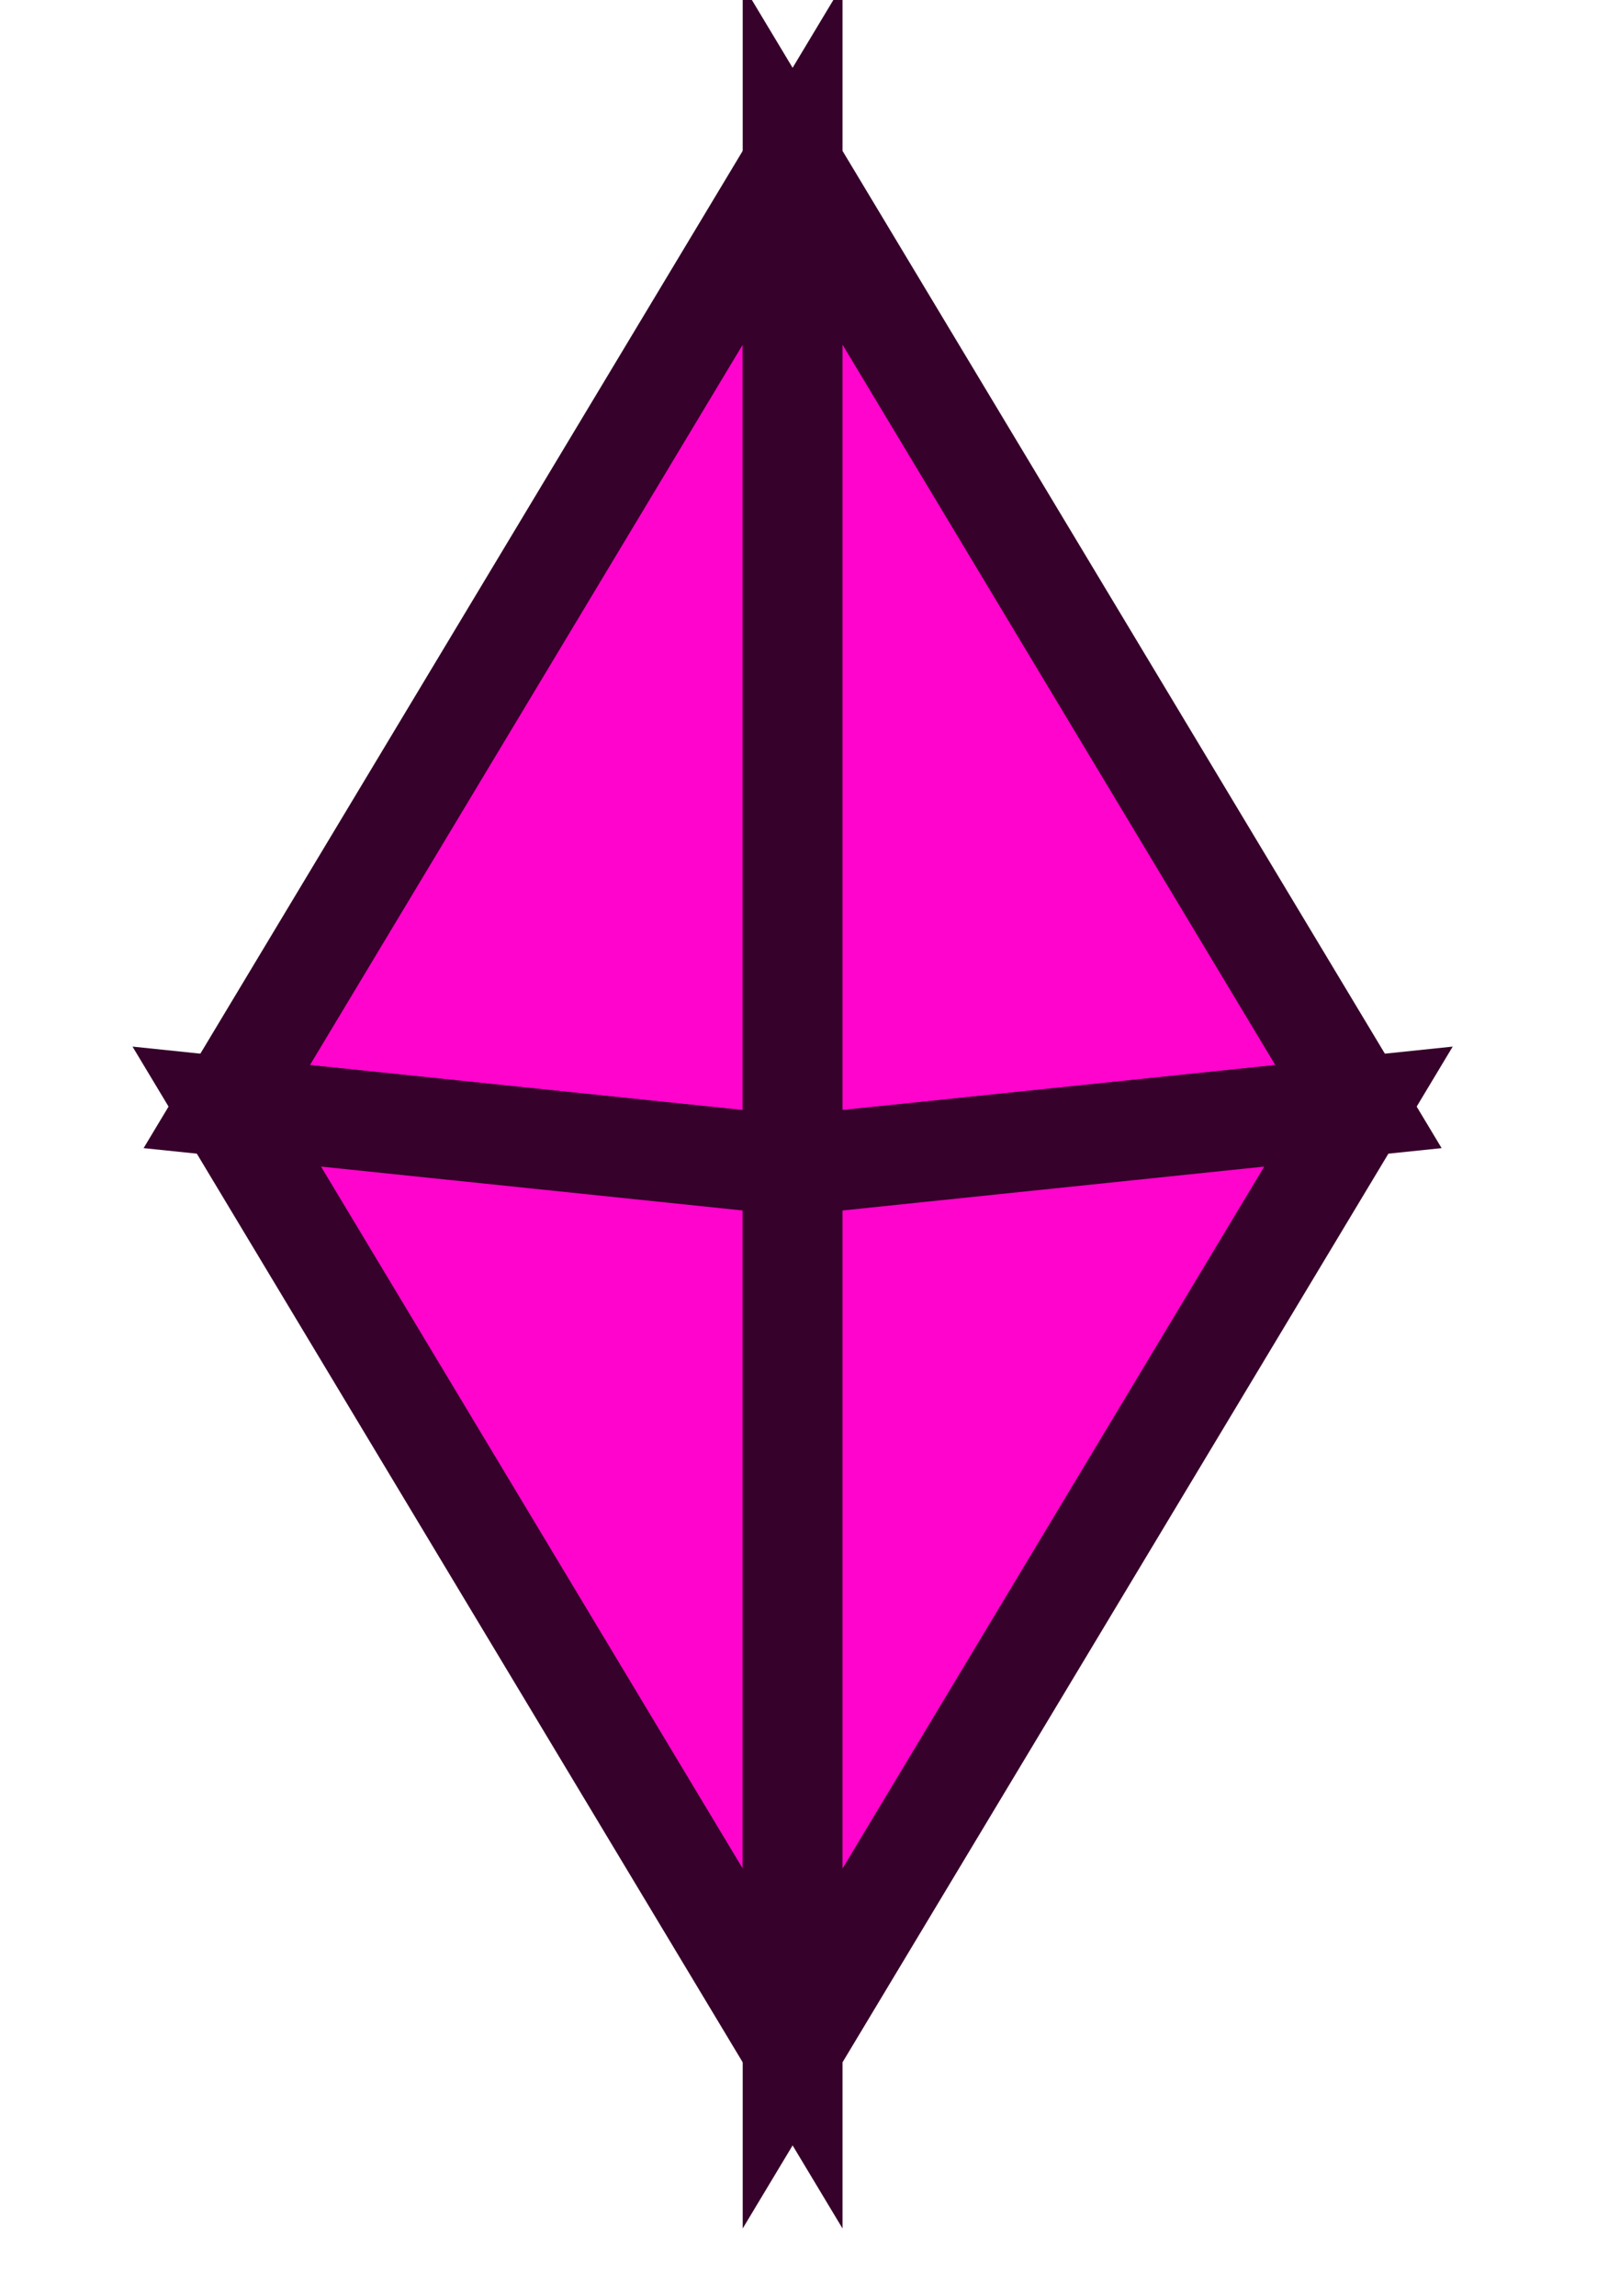 <?xml version="1.0"?>
<!DOCTYPE svg PUBLIC "-//W3C//DTD SVG 1.1//EN" "http://www.w3.org/Graphics/SVG/1.1/DTD/svg11.dtd">
<svg xmlns="http://www.w3.org/2000/svg" xmlns:xl="http://www.w3.org/1999/xlink" version="1.1" viewBox="343 386 16 23" width="16pt" height="23pt"><defs></defs><g stroke="none" stroke-opacity="1" stroke-dasharray="none" fill="none" fill-opacity="1"><title>Canvas 1</title><g><title>Layer 1</title><path d="M 350.941 387.65 L 345.272 397.086 L 350.941 397.675 Z" fill="#ff04cc"/><path d="M 350.941 387.65 L 345.272 397.086 L 350.941 397.675 Z" stroke="#36012a" stroke-linecap="butt" stroke-linejoin="miter" stroke-width="1"/><path d="M 350.941 387.65 L 356.61 397.086 L 350.941 397.675 Z" fill="#ff04cc"/><path d="M 350.941 387.65 L 356.61 397.086 L 350.941 397.675 Z" stroke="#36012a" stroke-linecap="butt" stroke-linejoin="miter" stroke-width="1"/><path d="M 350.941 406.522 L 345.272 397.086 L 350.941 397.676 Z" fill="#ff04cc"/><path d="M 350.941 406.522 L 345.272 397.086 L 350.941 397.676 Z" stroke="#36012a" stroke-linecap="butt" stroke-linejoin="miter" stroke-width="1"/><path d="M 350.941 406.522 L 356.61 397.086 L 350.941 397.676 Z" fill="#ff04cc"/><path d="M 350.941 406.522 L 356.61 397.086 L 350.941 397.676 Z" stroke="#36012a" stroke-linecap="butt" stroke-linejoin="miter" stroke-width="1"/></g></g></svg>
